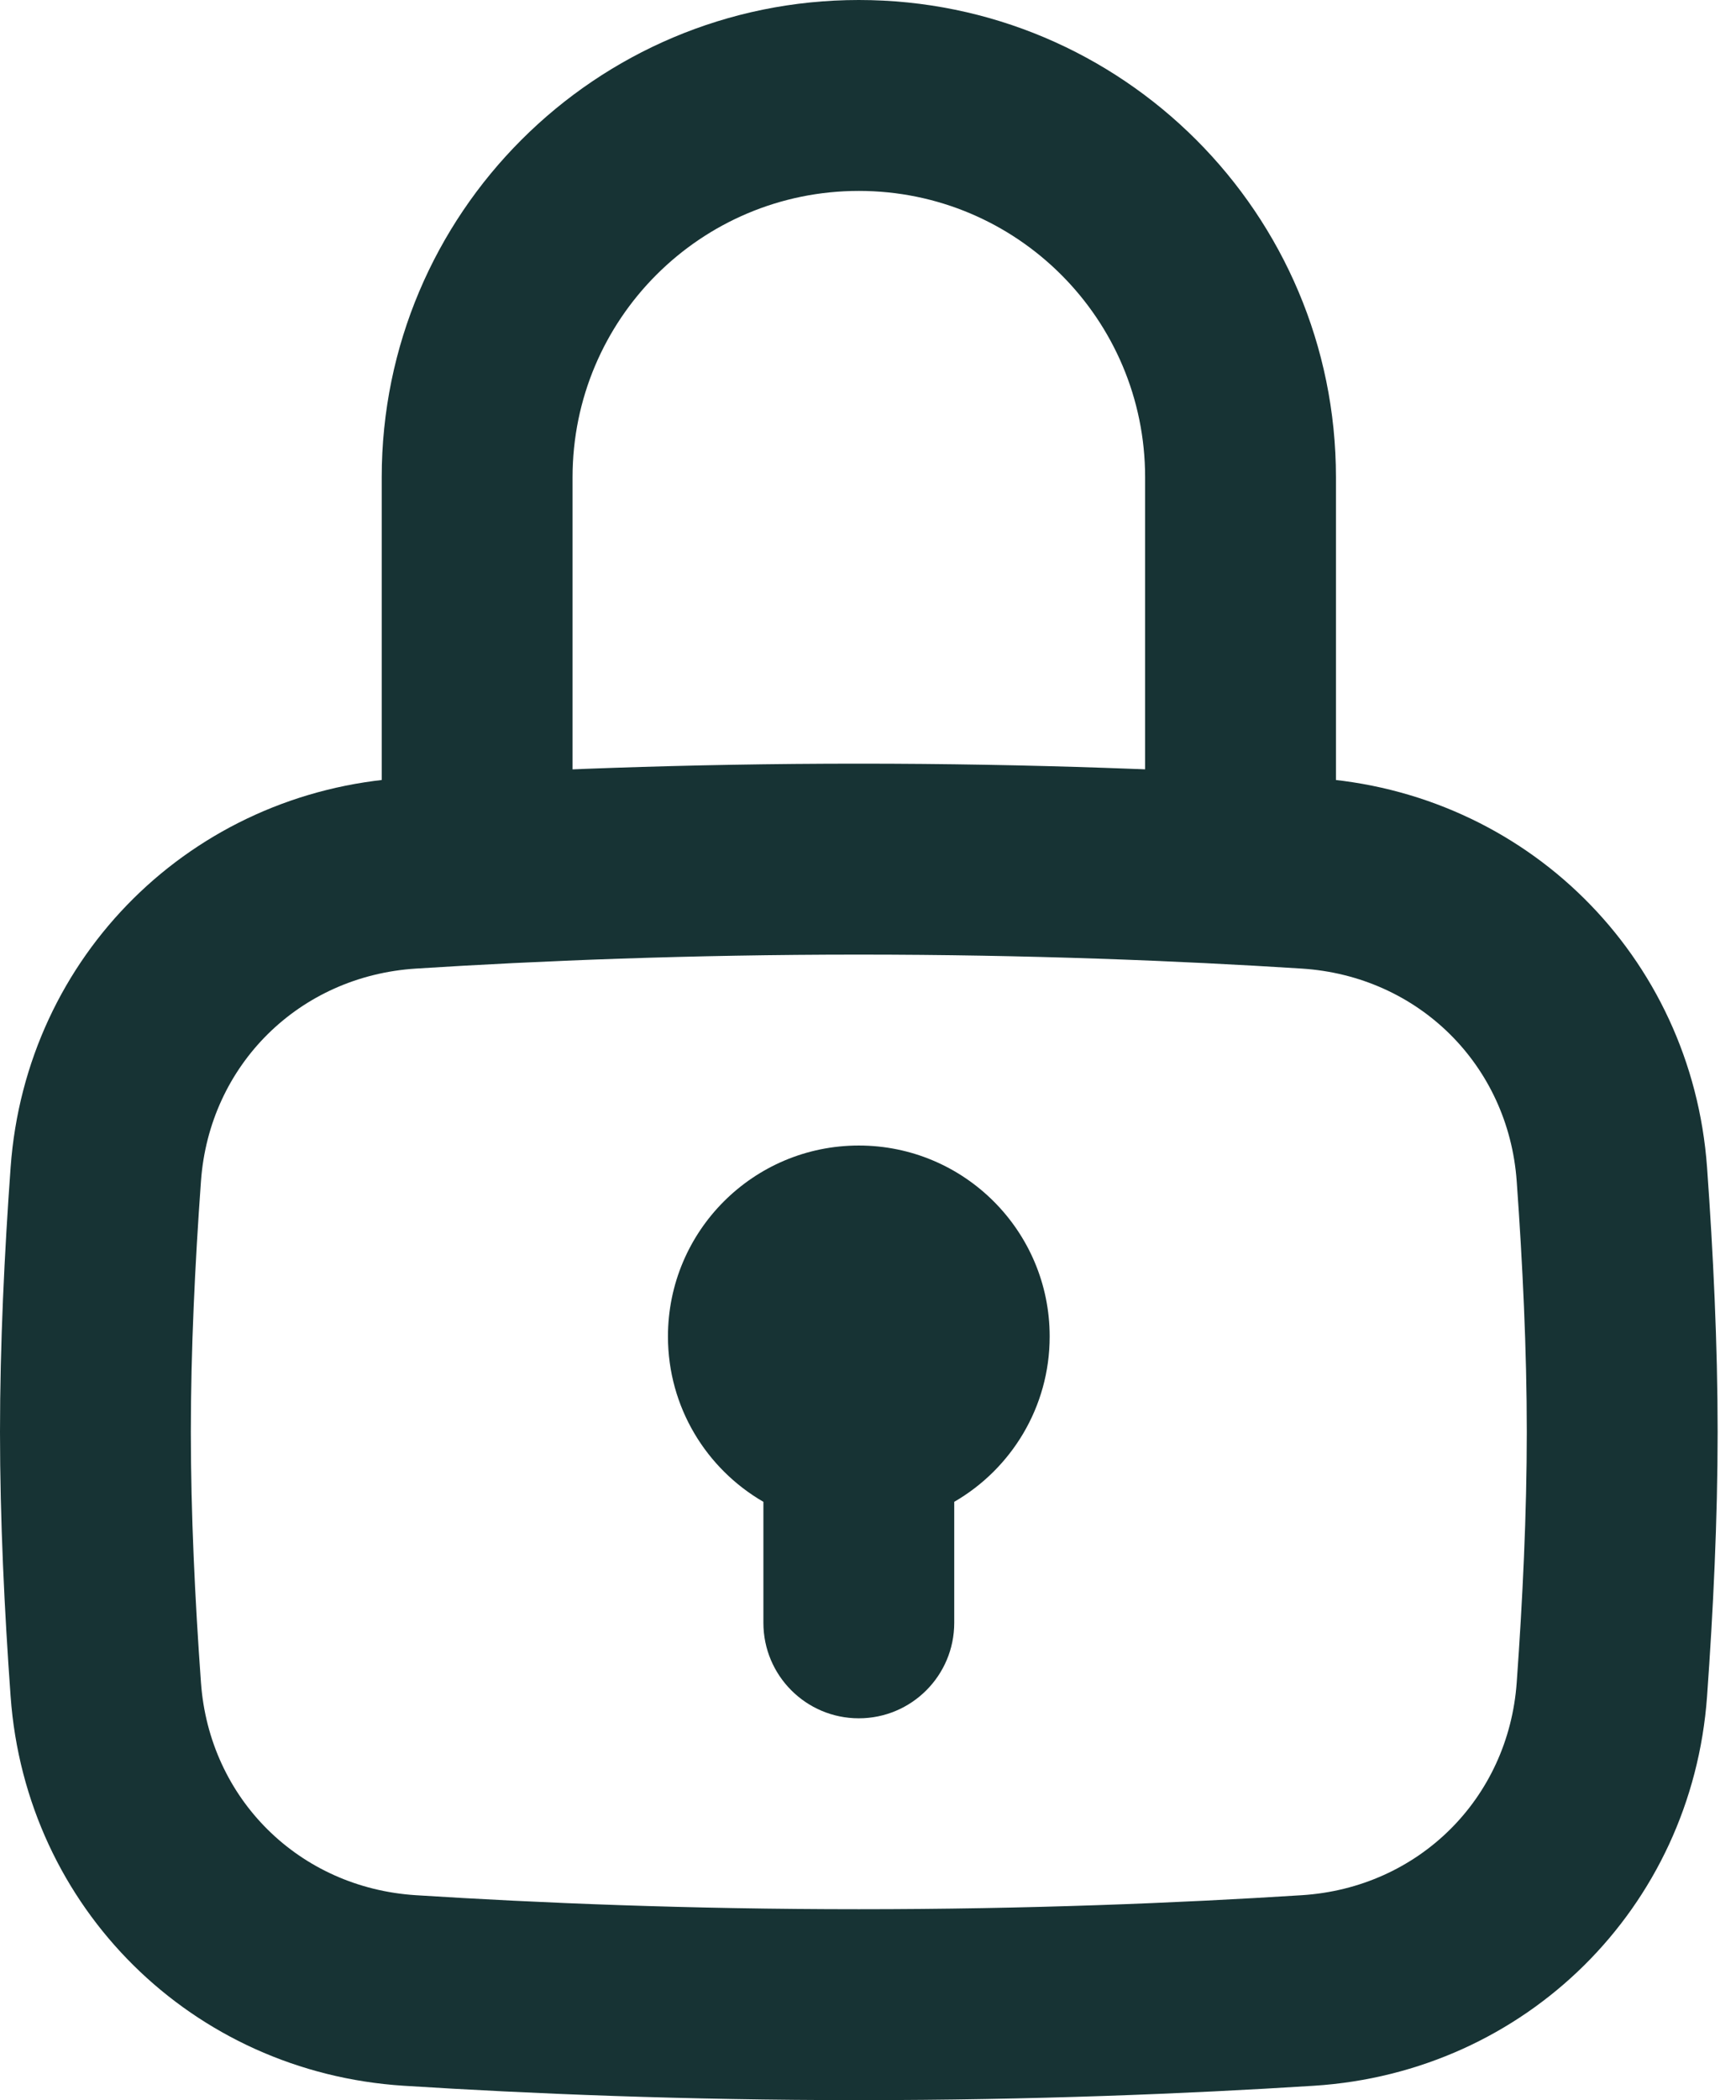 <svg width="43" height="52" viewBox="0 0 43 52" fill="none" xmlns="http://www.w3.org/2000/svg">
<path fill-rule="evenodd" clip-rule="evenodd" d="M21.273 23.636C17.083 23.636 13.351 23.788 10.302 23.982C7.409 24.166 5.185 26.372 4.978 29.244C4.83 31.287 4.727 33.44 4.727 35.454C4.727 37.467 4.83 39.62 4.978 41.663C5.185 44.535 7.409 46.742 10.302 46.925C13.351 47.119 17.083 47.272 21.273 47.272C25.462 47.272 29.195 47.119 32.244 46.925C35.136 46.742 37.36 44.535 37.568 41.663C37.715 39.62 37.818 37.467 37.818 35.454C37.818 33.44 37.715 31.287 37.568 29.244C37.36 26.372 35.136 24.166 32.244 23.982C29.195 23.788 25.462 23.636 21.273 23.636ZM10.002 19.264C4.76 19.597 0.641 23.665 0.263 28.904C0.11 31.018 0 33.291 0 35.454C0 37.617 0.11 39.889 0.263 42.004C0.641 47.243 4.76 51.31 10.002 51.643C13.137 51.842 16.97 51.999 21.273 51.999C25.576 51.999 29.409 51.842 32.544 51.643C37.786 51.31 41.904 47.243 42.283 42.004C42.435 39.889 42.545 37.617 42.545 35.454C42.545 33.291 42.435 31.018 42.283 28.904C41.904 23.665 37.786 19.597 32.544 19.264C29.409 19.065 25.576 18.908 21.273 18.908C16.97 18.908 13.137 19.065 10.002 19.264Z" fill="#173334"/>
<path fill-rule="evenodd" clip-rule="evenodd" d="M23.636 37.185C25.049 36.368 26 34.84 26 33.091C26 30.48 23.883 28.363 21.272 28.363C18.661 28.363 16.545 30.48 16.545 33.091C16.545 34.84 17.496 36.368 18.909 37.185V40.181C18.909 41.487 19.967 42.545 21.272 42.545C22.578 42.545 23.636 41.487 23.636 40.181V37.185Z" fill="#173334"/>
<path fill-rule="evenodd" clip-rule="evenodd" d="M9.455 11.818C9.455 5.291 14.746 0 21.273 0C27.8 0 33.091 5.291 33.091 11.818V21.273C33.091 22.578 32.033 23.636 30.728 23.636C29.422 23.636 28.364 22.578 28.364 21.273V11.818C28.364 7.902 25.189 4.727 21.273 4.727C17.357 4.727 14.182 7.902 14.182 11.818V21.273C14.182 22.578 13.124 23.636 11.819 23.636C10.513 23.636 9.455 22.578 9.455 21.273V11.818Z" fill="#173334"/>
</svg>
